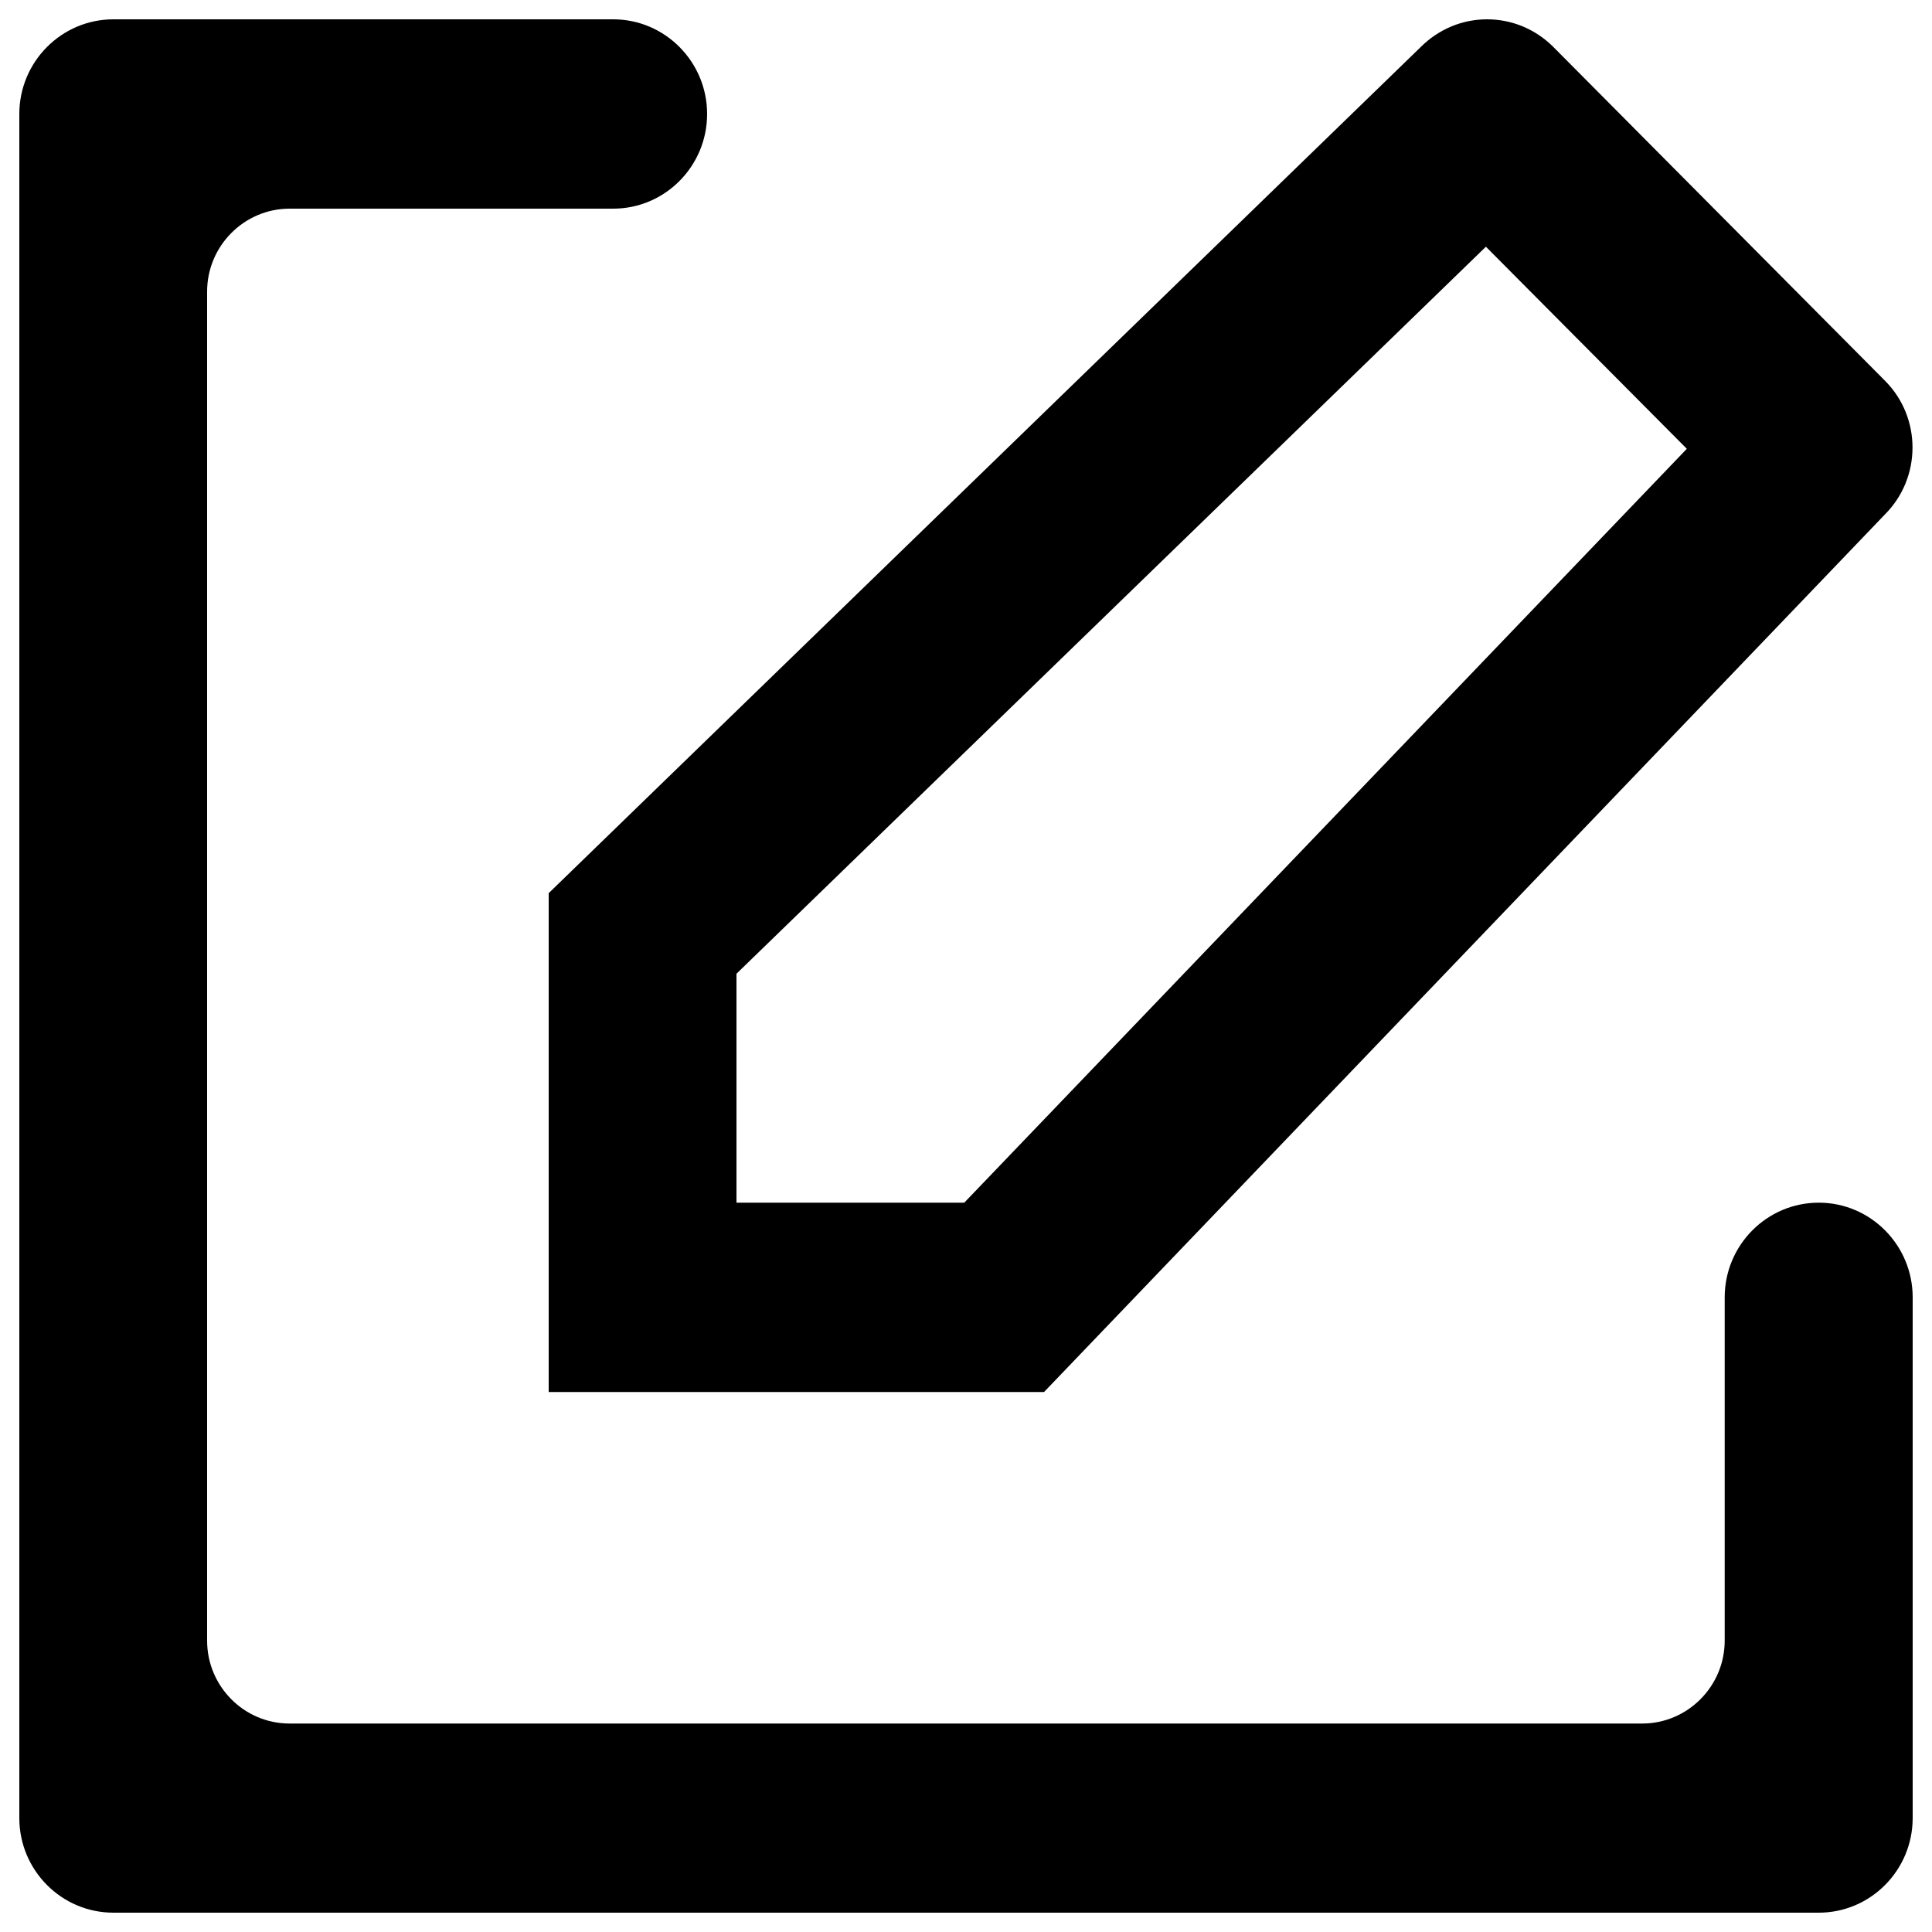 <?xml version="1.0" encoding="utf-8"?>
<!-- Svg Vector Icons : http://www.onlinewebfonts.com/icon -->
<!DOCTYPE svg PUBLIC "-//W3C//DTD SVG 1.1//EN" "http://www.w3.org/Graphics/SVG/1.1/DTD/svg11.dtd">
<svg version="1.1" xmlns="http://www.w3.org/2000/svg" xmlns:xlink="http://www.w3.org/1999/xlink" x="0px" y="0px" viewBox="0 0 1000 1000" enable-background="new 0 0 1000 1000" xml:space="preserve">
<g><path d="M284,720.5V462.3L735.3,24.4c9.3-9.3,21.5-14.4,34.4-14.4s25.1,5.1,34.3,14.3l171.7,172.8c19,19.1,18.9,50.1,0,69.1L540.4,720.5H284z M381.2,504v118.5h117.9l374-390.2l-104-104.6L381.2,504z"/><path d="M58.7,990C31.8,990,10,968,10,941V59c0-27,21.8-49,48.7-49h258.7c26.8,0,48.6,22,48.6,49s-21.8,49-48.6,49H149.9c-23.5,0-42.7,19.3-42.7,42.9v698.3c0,23.6,19.1,42.9,42.7,42.9h700.1c23.5,0,42.7-19.3,42.7-42.9V671.5c0-27,21.8-49,48.7-49c26.8,0,48.6,22,48.6,49V941c0,27-21.8,49-48.6,49H58.7z"/></g>
</svg>